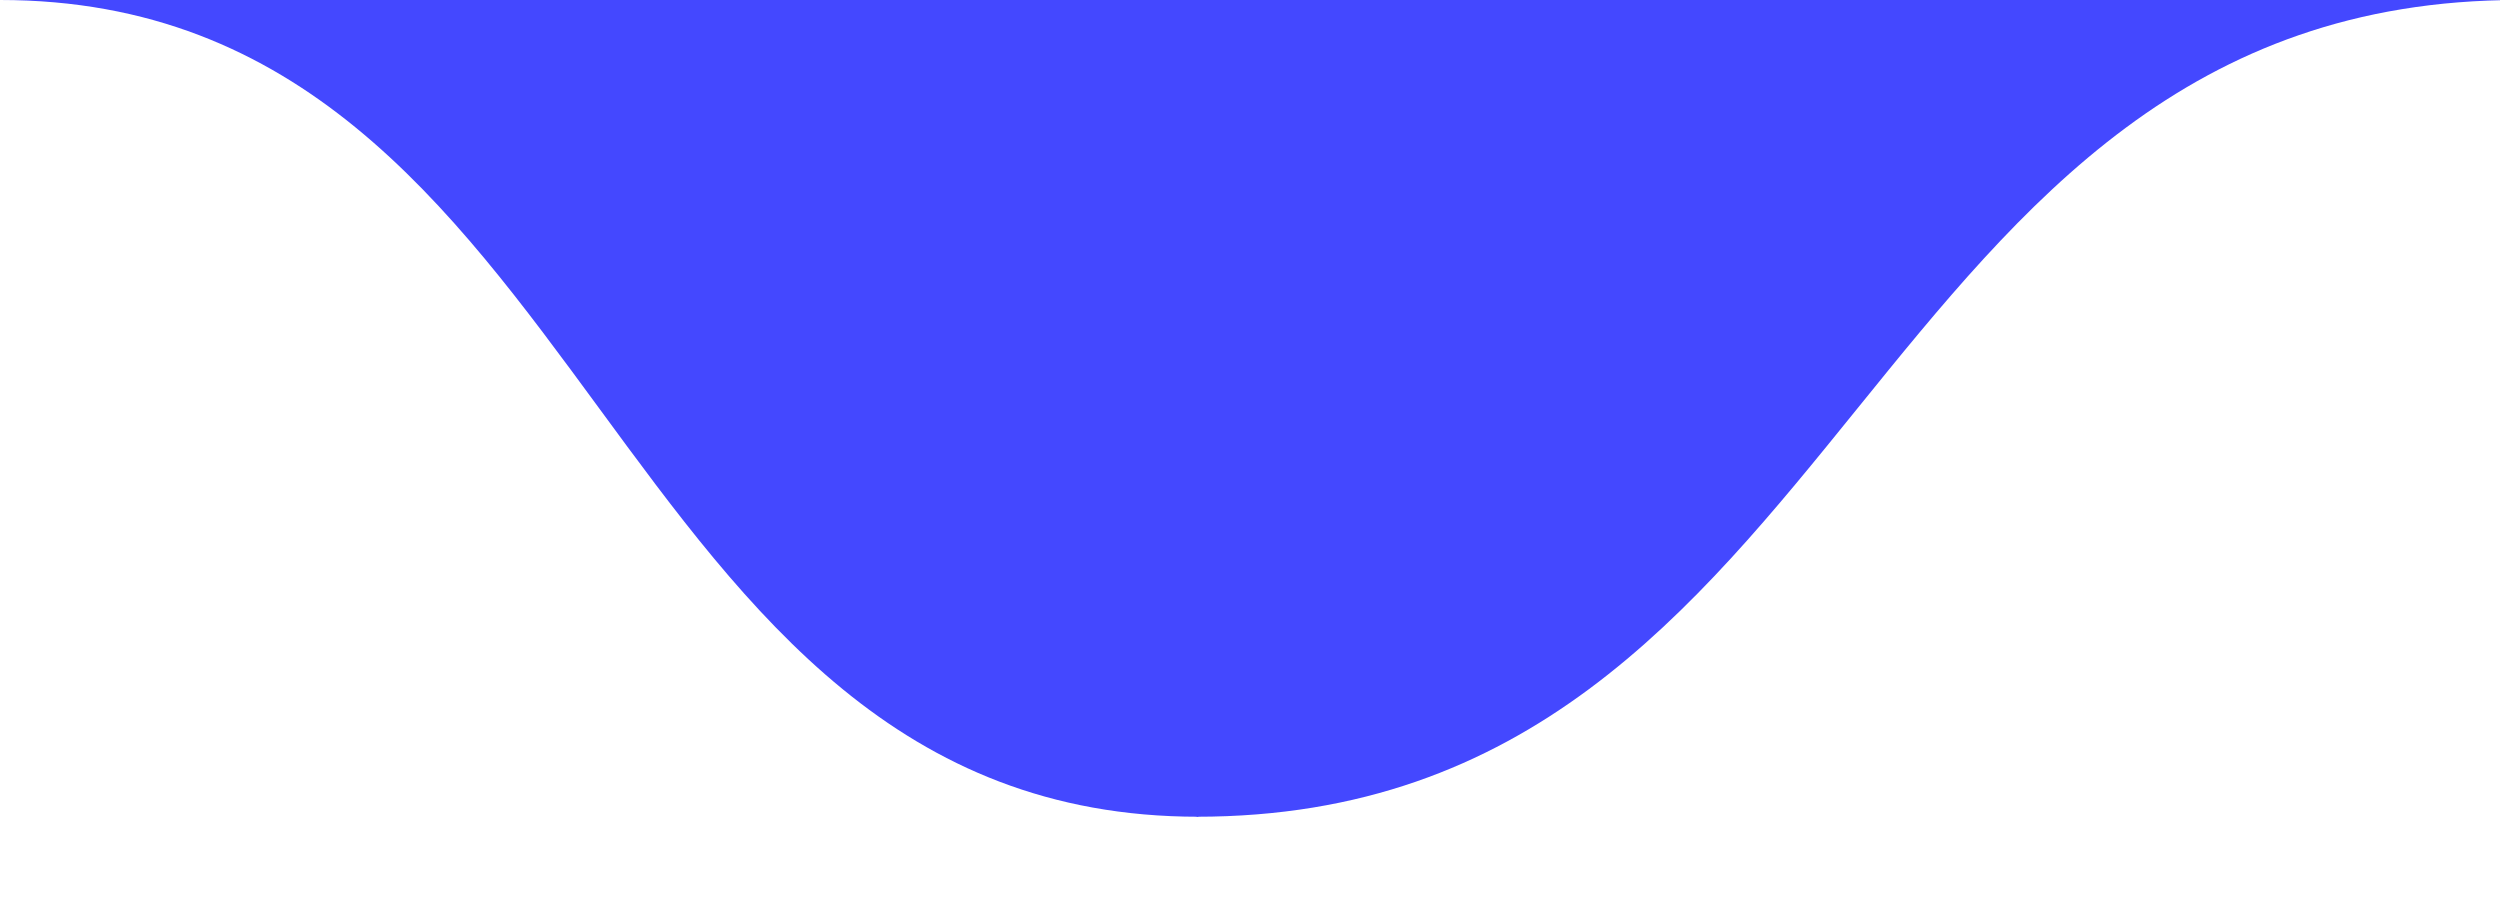 <svg viewBox="0 0 1356 500" xmlns="http://www.w3.org/2000/svg" xmlns:xlink="http://www.w3.org/1999/xlink"><path fill="rgba(68, 72, 255, 1)" d="M 0 0 C 325 0 325 443 650 443 L 650 443 L 650 0 L 0 0 Z" ></path> <path fill="rgba(68, 72, 255, 1)" d="M 649 443 C 1007.5 443 1007.5 0 1366 0 L 1366 0 L 1366 0 L 649 0 Z" stroke-width="0"></path> </svg>
